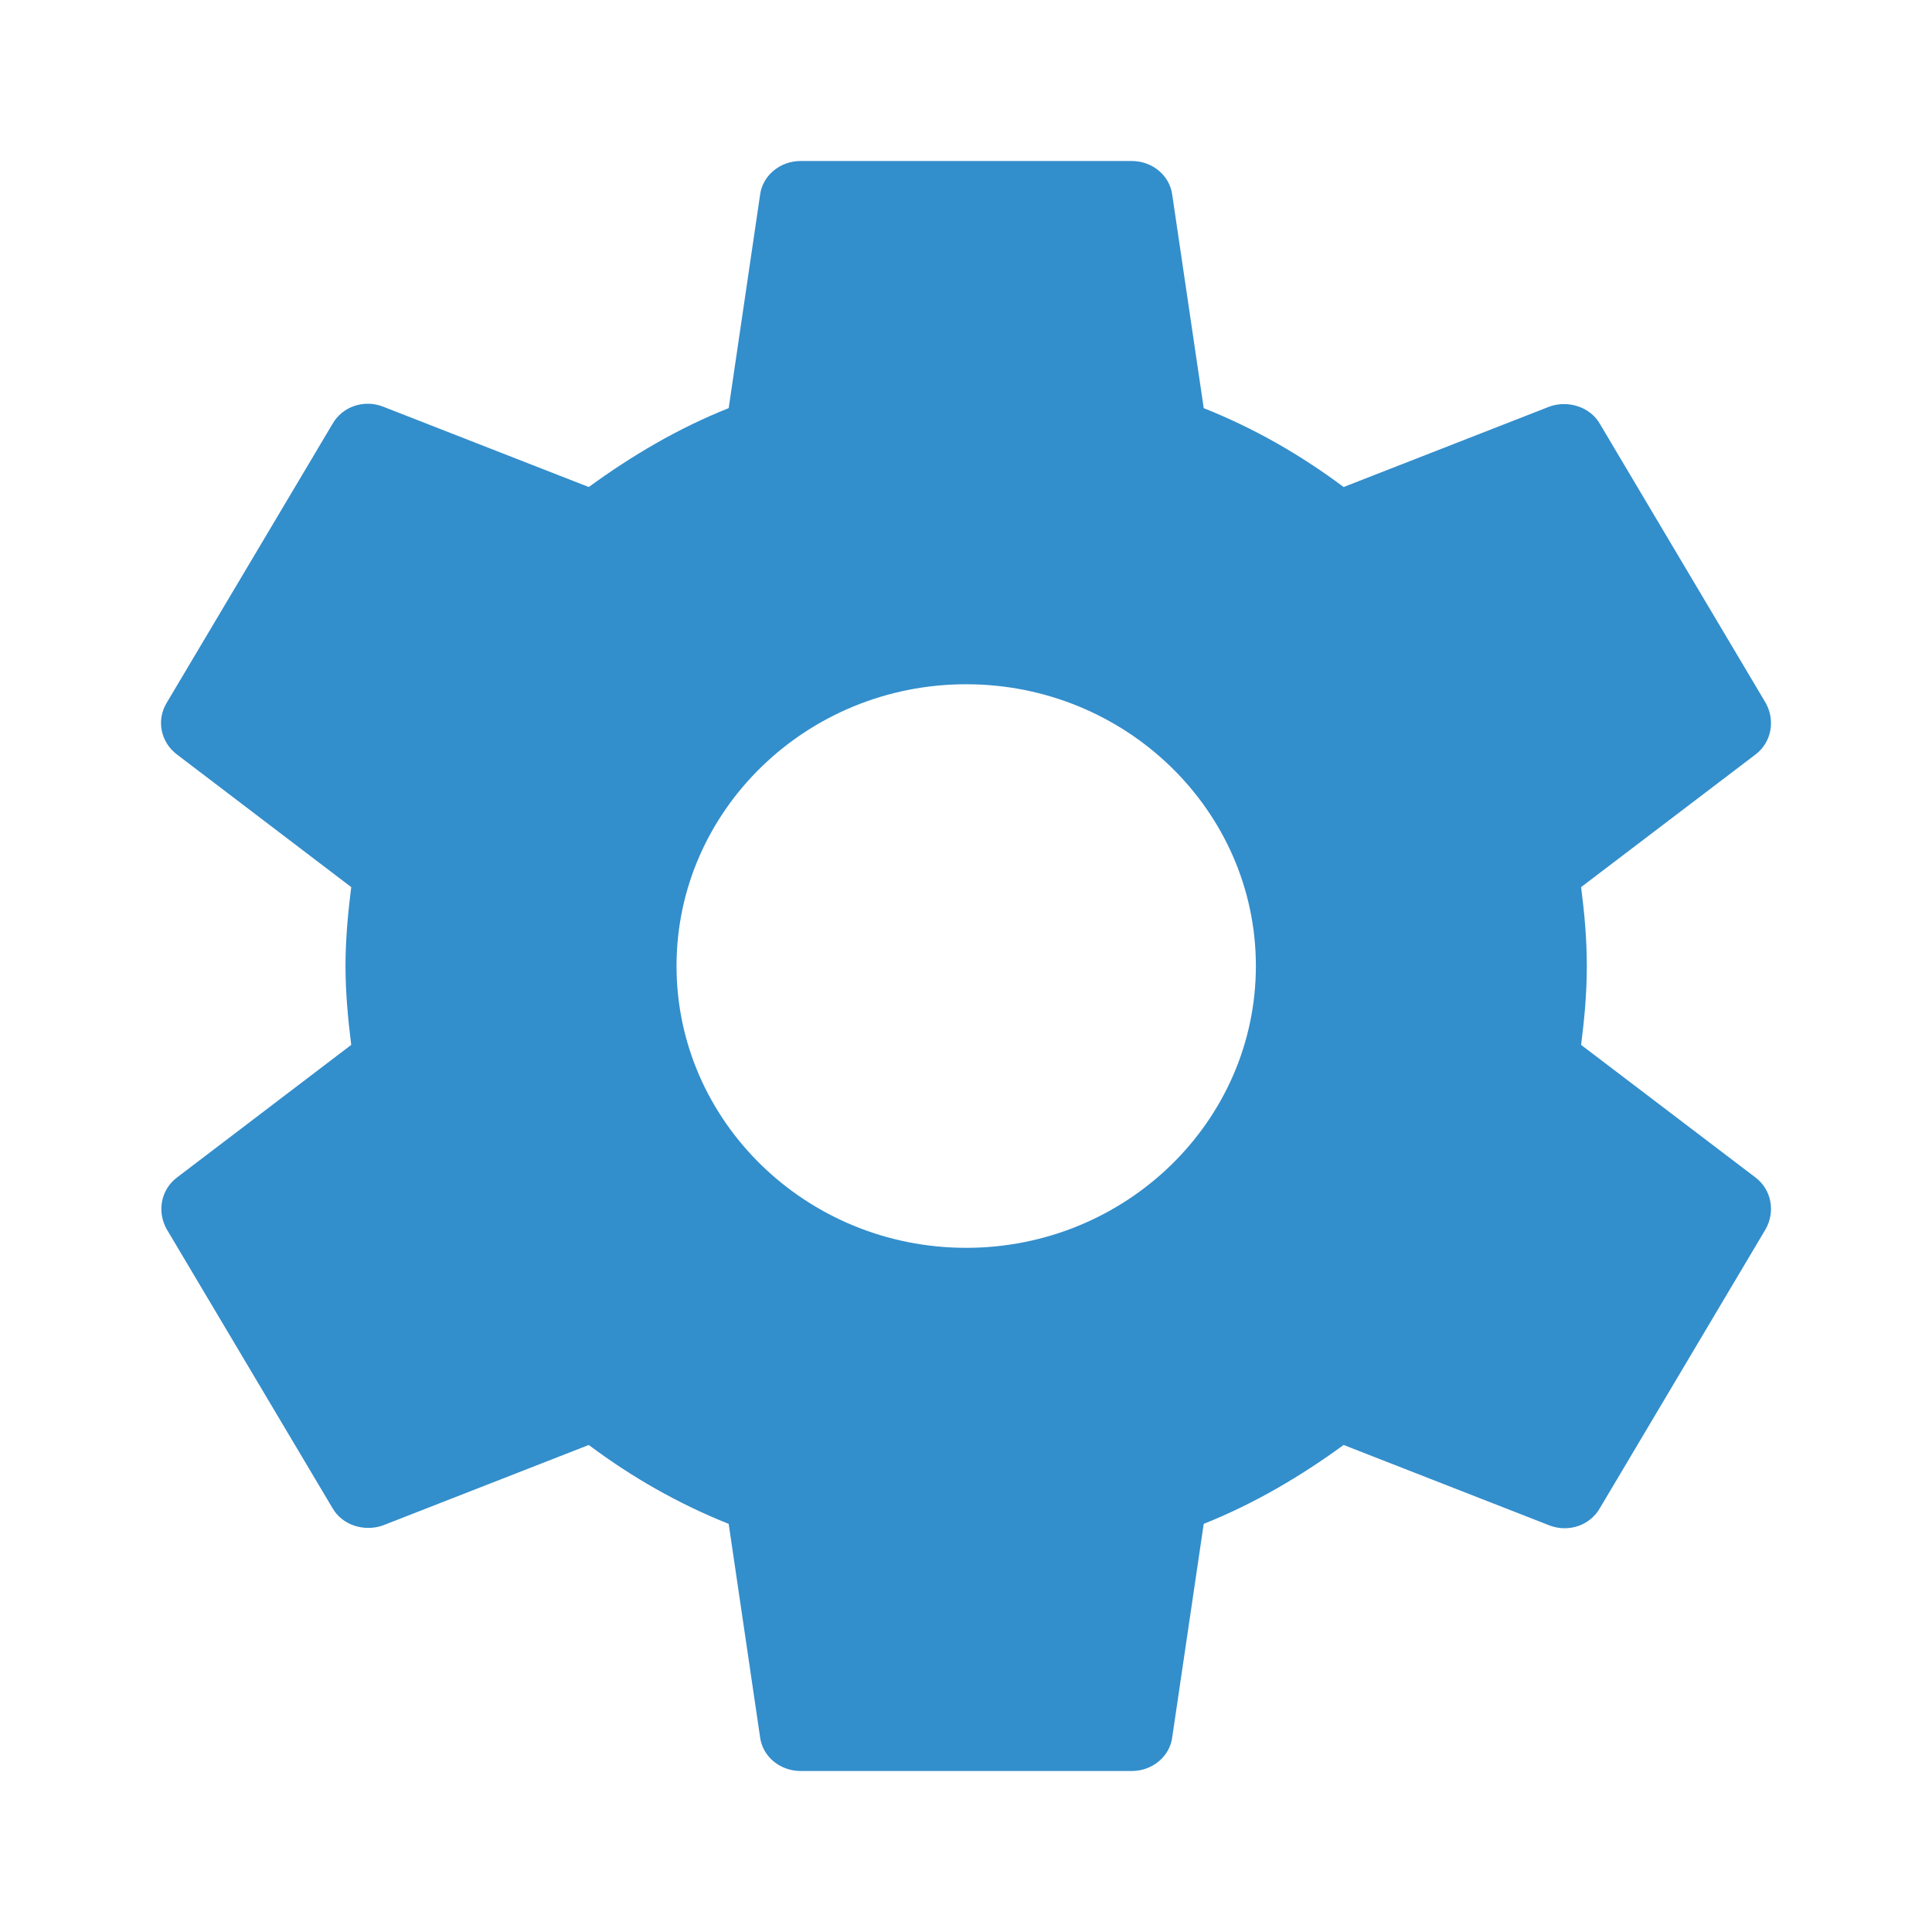 <svg width="24" height="24" viewBox="0 0 24 24" fill="none" xmlns="http://www.w3.org/2000/svg">
<path fill-rule="evenodd" clip-rule="evenodd" d="M12.002 8.5C13.986 8.5 15.601 10.07 15.601 12C15.601 13.93 13.986 15.501 12.002 15.501C10.018 15.501 8.404 13.93 8.404 12C8.404 10.07 10.018 8.5 12.002 8.5ZM4.363 11.02C4.323 11.34 4.292 11.67 4.292 12C4.292 12.33 4.323 12.66 4.363 12.98L2.195 14.63C1.999 14.78 1.948 15.05 2.071 15.27L4.128 18.73C4.251 18.95 4.528 19.03 4.755 18.95L7.314 17.95C7.849 18.35 8.424 18.68 9.052 18.93L9.442 21.58C9.473 21.82 9.689 22 9.946 22H14.059C14.316 22 14.531 21.82 14.562 21.58L14.953 18.93C15.58 18.68 16.156 18.34 16.691 17.95L19.25 18.95C19.486 19.04 19.754 18.95 19.877 18.73L21.933 15.27C22.057 15.05 22.005 14.78 21.811 14.63L19.641 12.98C19.682 12.66 19.712 12.34 19.712 12C19.712 11.66 19.682 11.34 19.641 11.02L21.811 9.37C22.005 9.22 22.057 8.95 21.933 8.73L19.877 5.27C19.754 5.05 19.476 4.97 19.25 5.05L16.691 6.05C16.156 5.65 15.58 5.32 14.953 5.07L14.562 2.42C14.531 2.181 14.316 2 14.059 2H9.946C9.689 2 9.473 2.181 9.442 2.42L9.052 5.07C8.424 5.32 7.849 5.66 7.314 6.05L4.755 5.05C4.518 4.96 4.251 5.05 4.128 5.27L2.071 8.73C1.938 8.95 1.999 9.22 2.195 9.37L4.363 11.02Z" fill="#338ECC"/>
</svg>
